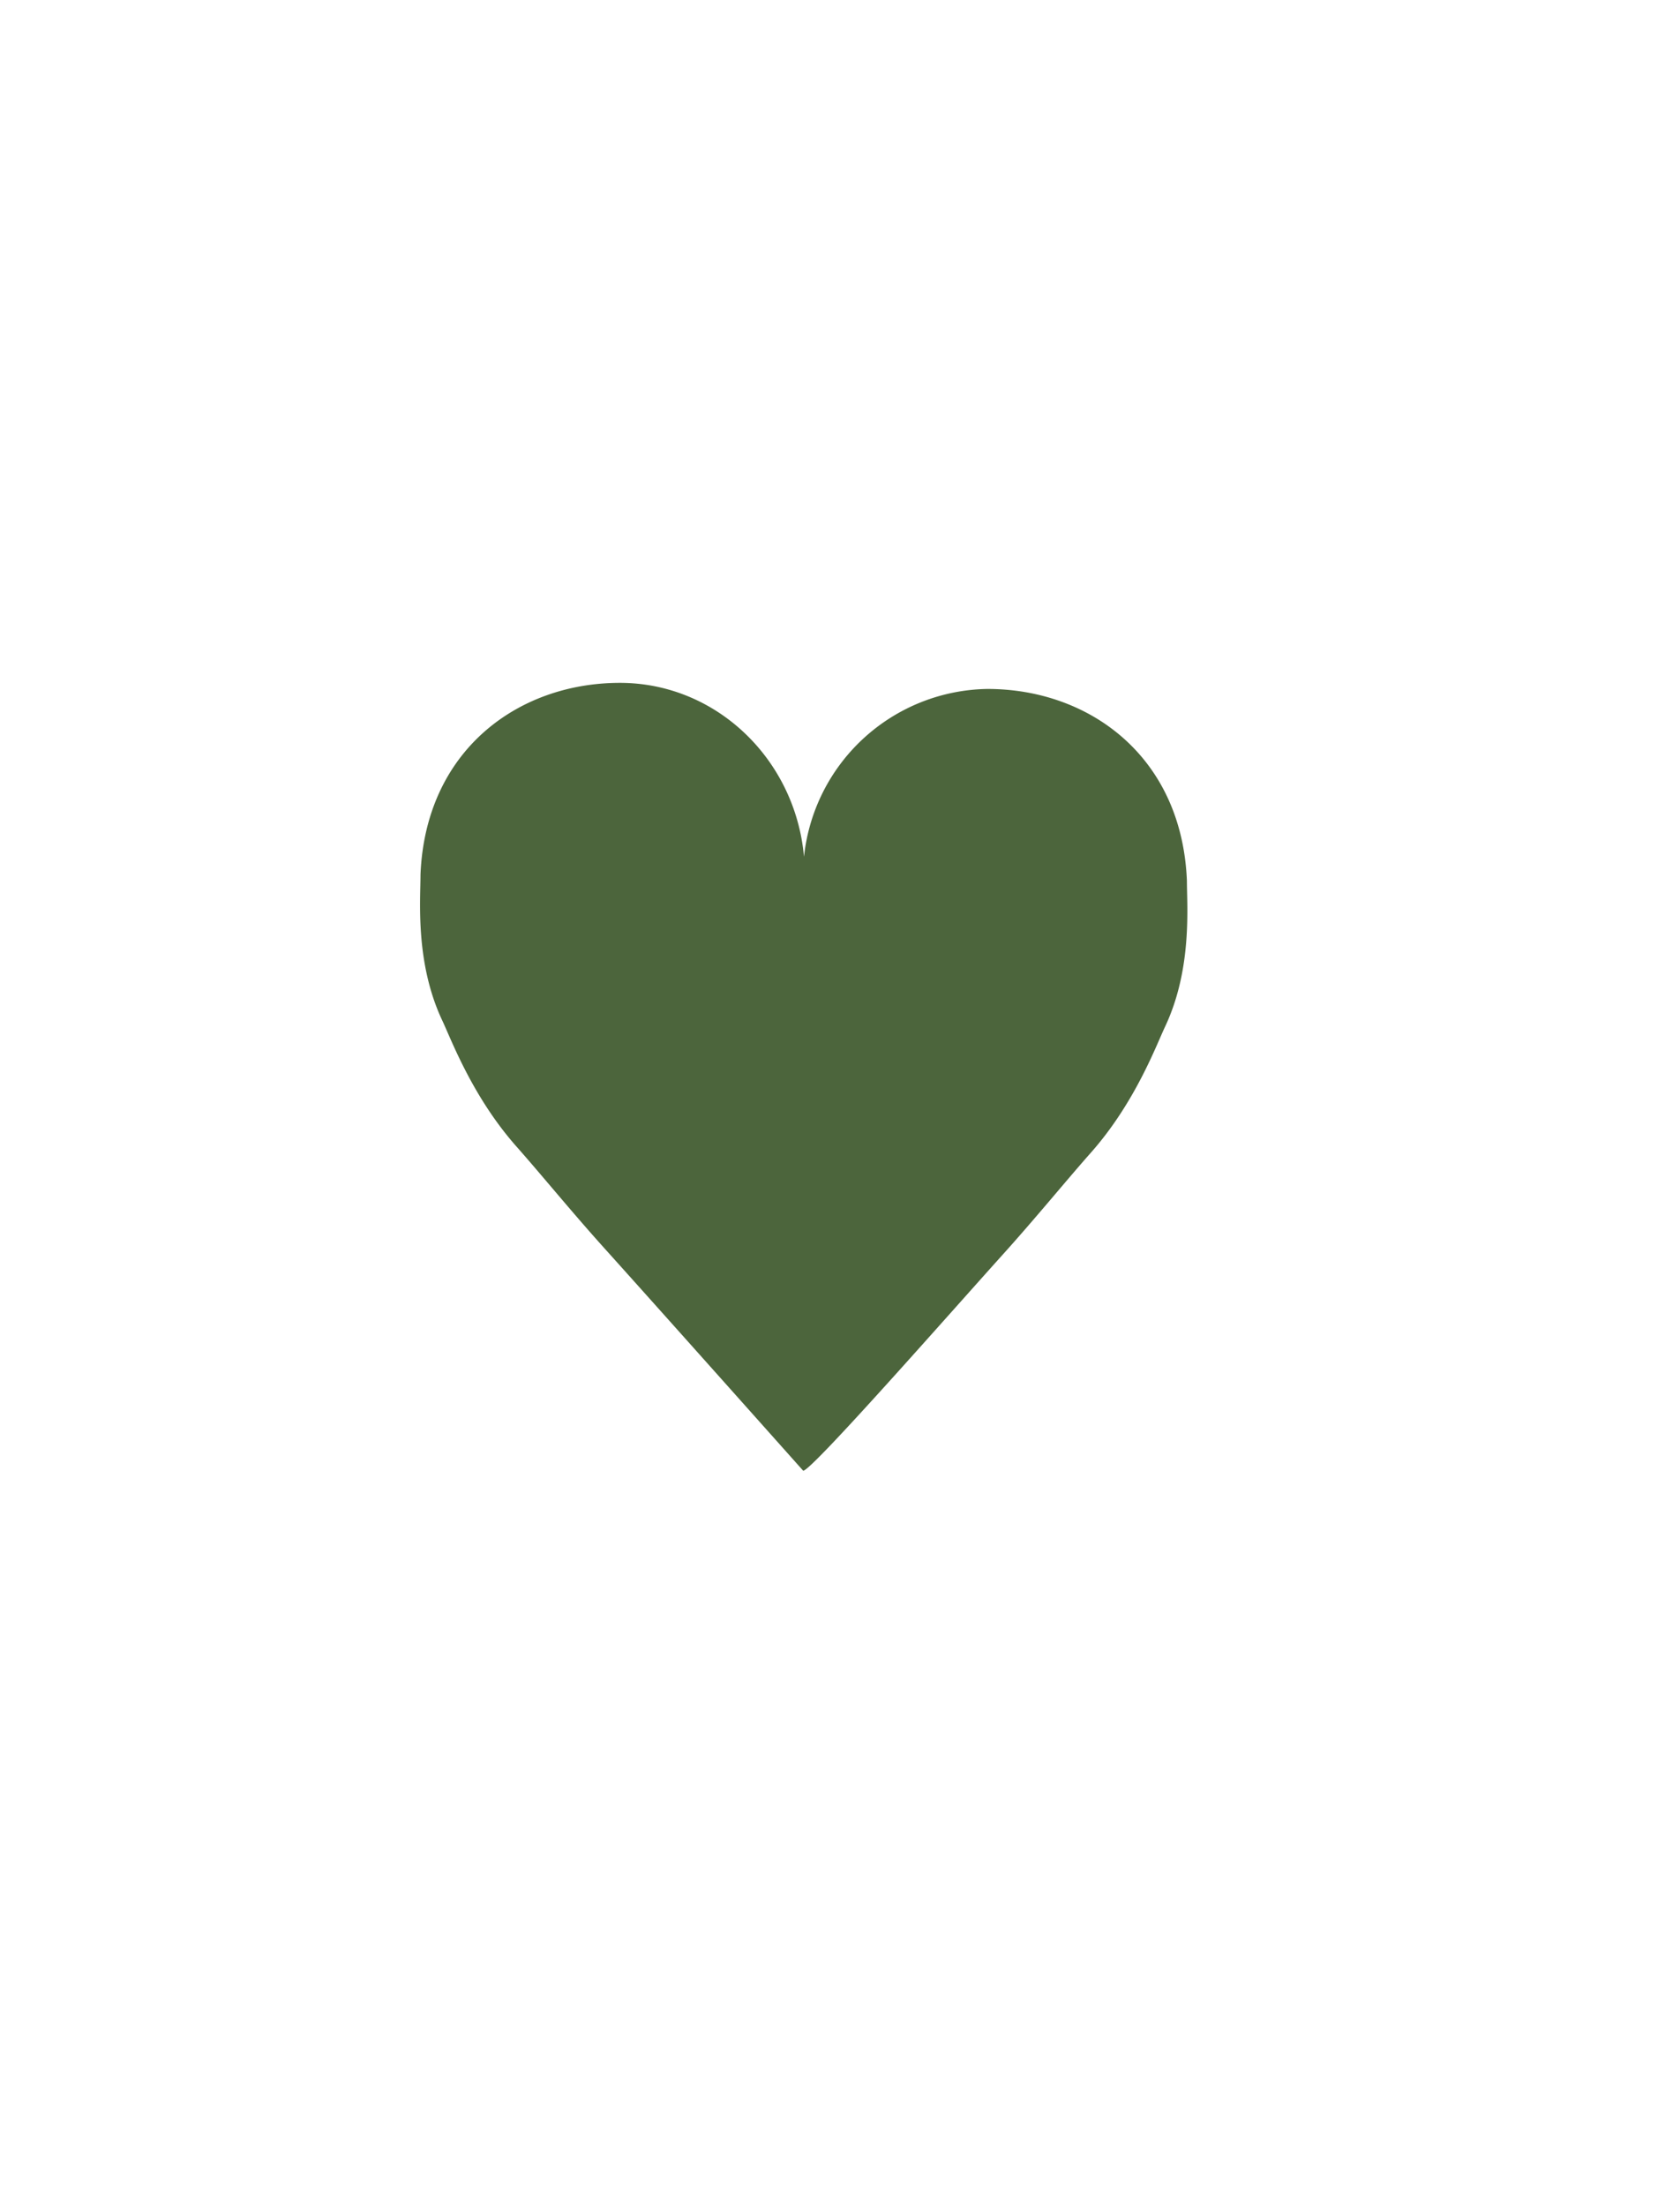 <svg xmlns="http://www.w3.org/2000/svg" xmlns:xlink="http://www.w3.org/1999/xlink" viewBox="0 0 160 210">
  <g transform="translate(-26 -476)" fill="#4C653C">
    <path d="M36.509,58.447A17.846,17.846,0,0,1,19.041,74.421c-9.723,0-18.522-6.445-19-18.261,0-2.453-.517-8.376,2.077-13.882C3,40.406,5,35,9.206,30.257c2.287-2.579,5.25-6.215,8.351-9.654C22.563,15.05,35.784,0,36.581.007c0,0,0-.007,0-.007l.007.008a.034.034,0,0,1,.03.034c.787.882,13.853,15.536,18.9,21.139,3.1,3.44,6.064,7.075,8.351,9.655,4.208,4.743,6.207,10.149,7.089,12.021,2.593,5.506,2.075,11.429,2.075,13.883C72.561,68.554,63.761,75,54.039,75,44.87,75,37.339,67.731,36.509,58.447Z" transform="translate(139.08 616) rotate(180)"/>
  </g>
</svg>
